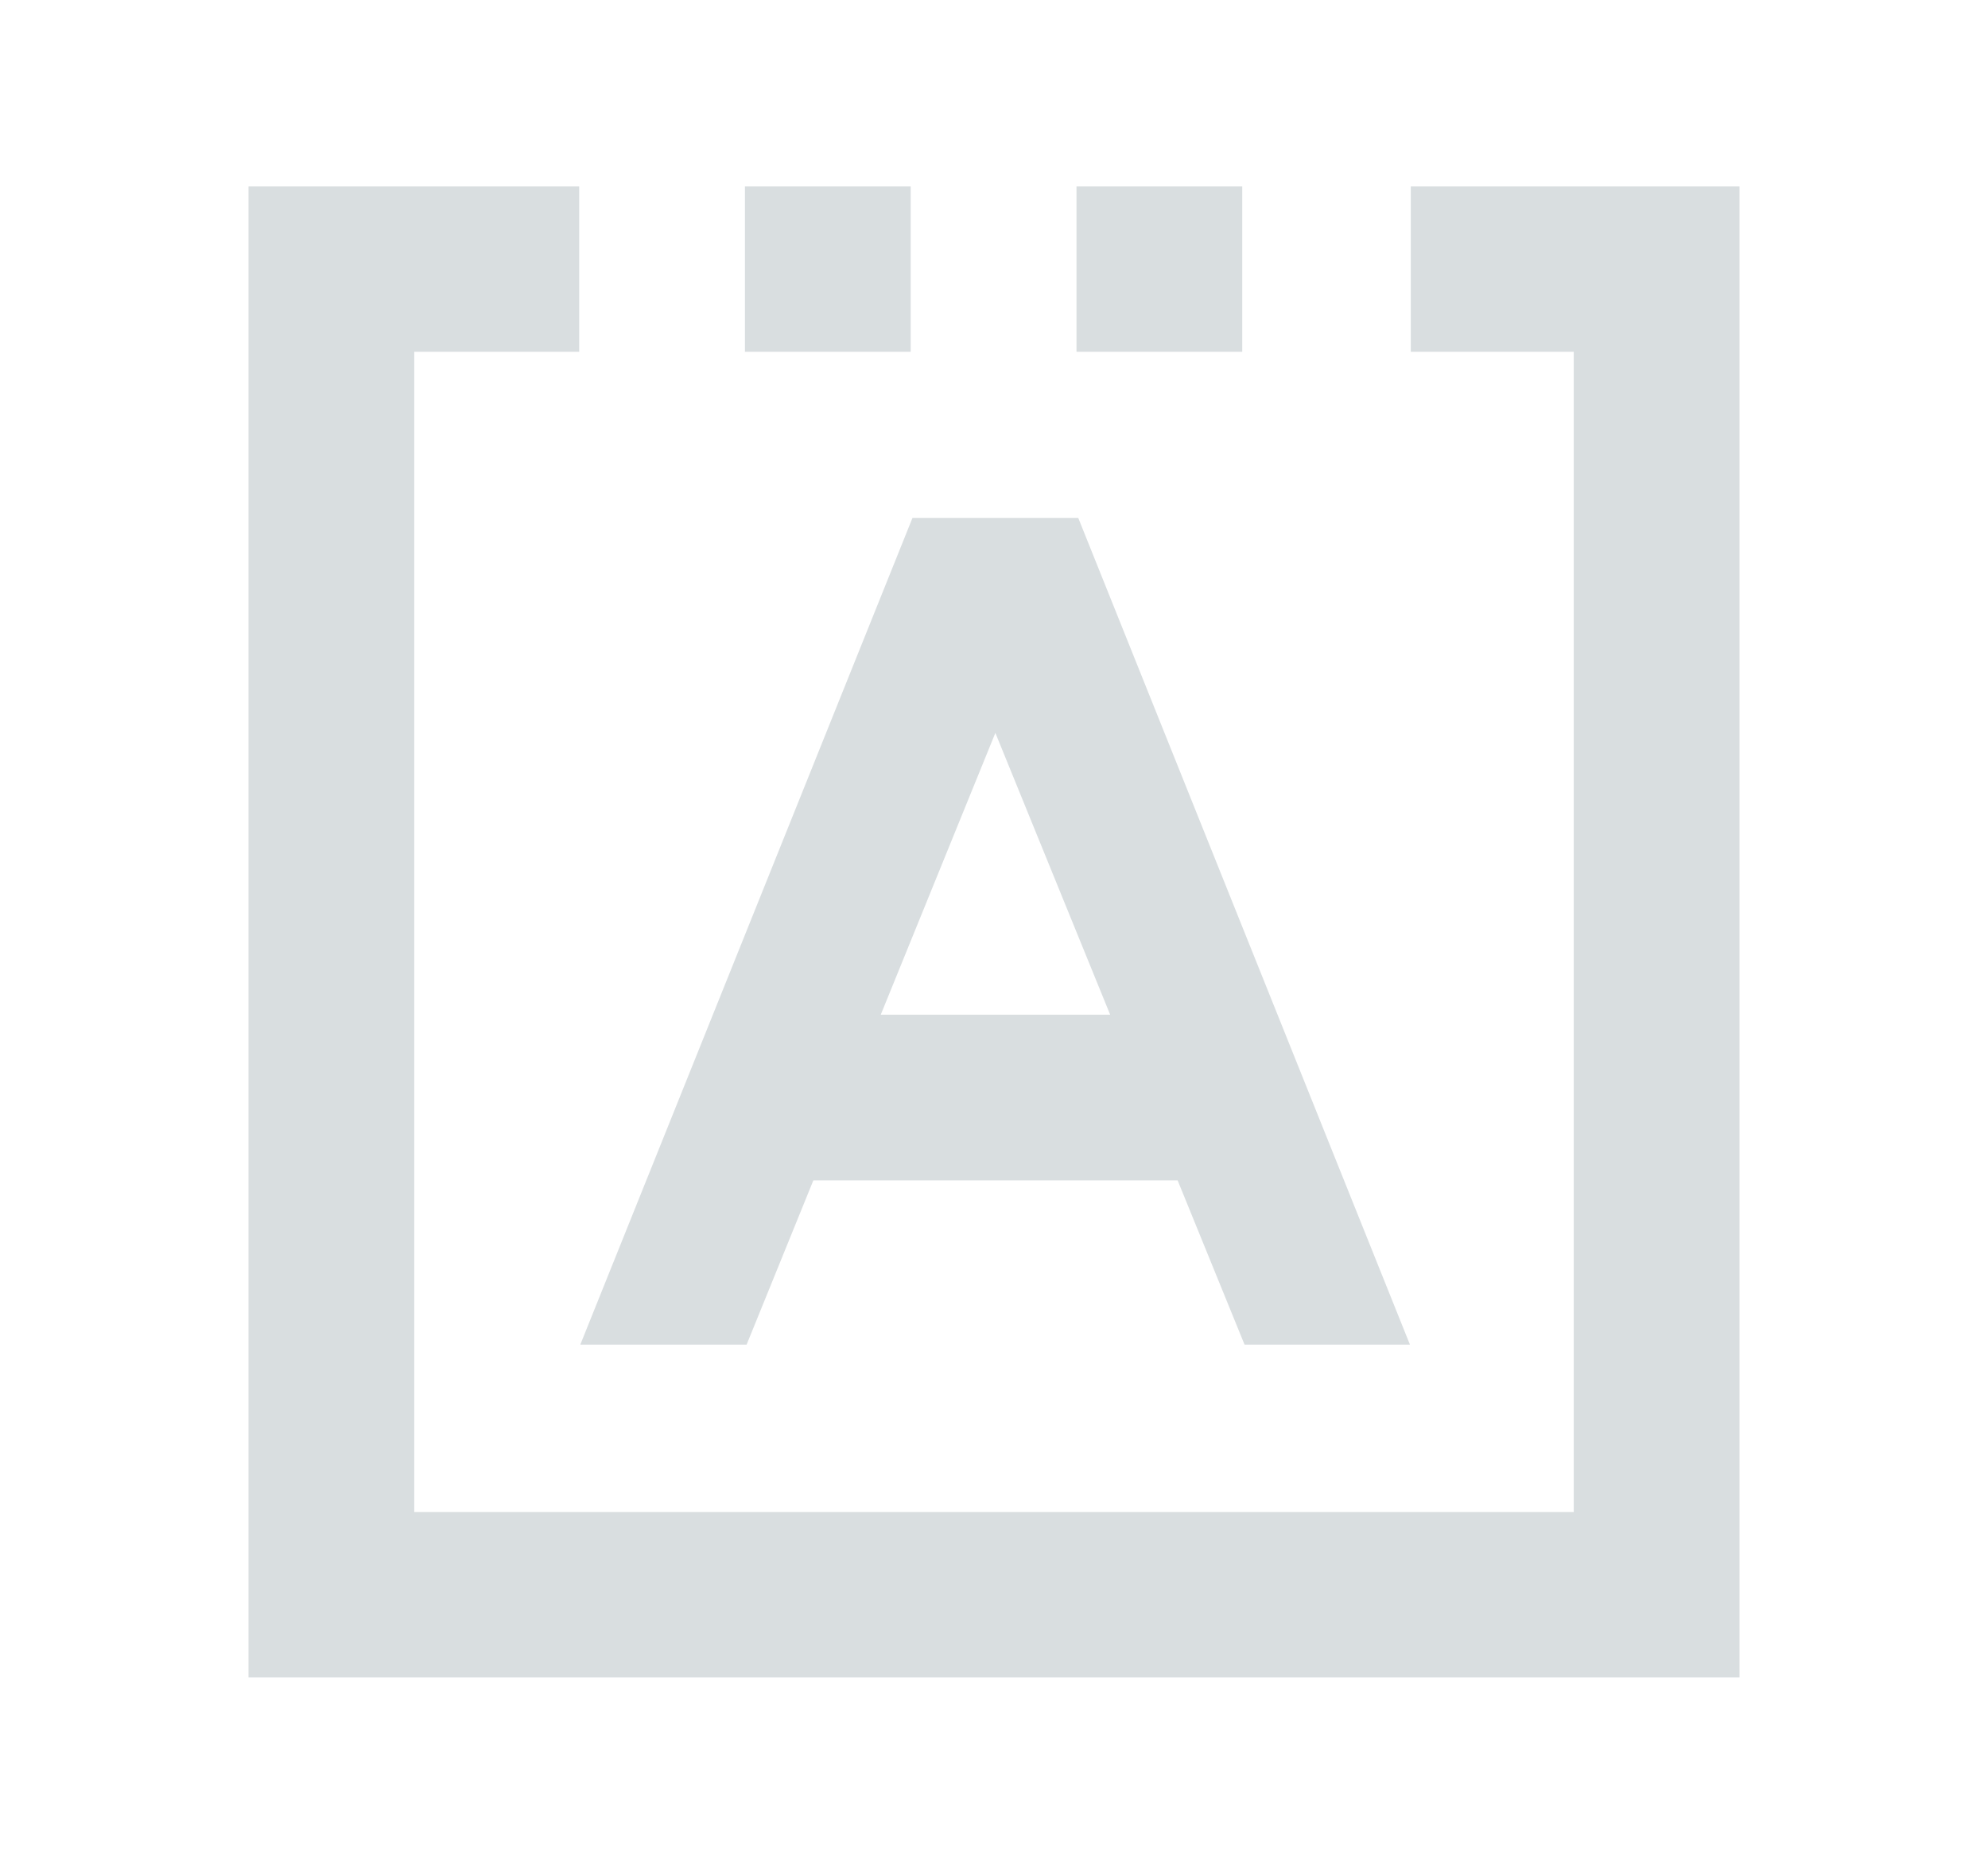 <svg width="32" height="30" viewBox="0 0 32 30" fill="none" xmlns="http://www.w3.org/2000/svg">
<g clip-path="url(#clip0_2495_60576)">
<path d="M14.659 3H11.991V5.663H14.659V3Z" fill="#D9DEE0"/>
<path d="M19.996 3H17.328V5.663H19.996V3Z" fill="#D9DEE0"/>
<path d="M25.332 3H22.709V5.663H25.332V24.337H6.668V5.663H9.323V3H6.668H4.011H4V24.337V27H6.668H25.332H28V24.337V5.663V3H25.332Z" fill="#D9DEE0"/>
<path fill-rule="evenodd" clip-rule="evenodd" d="M9.341 21.643L14.688 8.336H17.356L22.695 21.643H20.033L18.956 19H13.092L12.018 21.643H9.341ZM14.177 16.333H17.87L16.022 11.797L14.177 16.333Z" fill="#D9DEE0"/>
</g>
<defs>
<clipPath id="clip0_2495_60576">
<rect width="24" height="24" fill="white" transform="translate(4 3)"/>
</clipPath>
</defs>
</svg>
